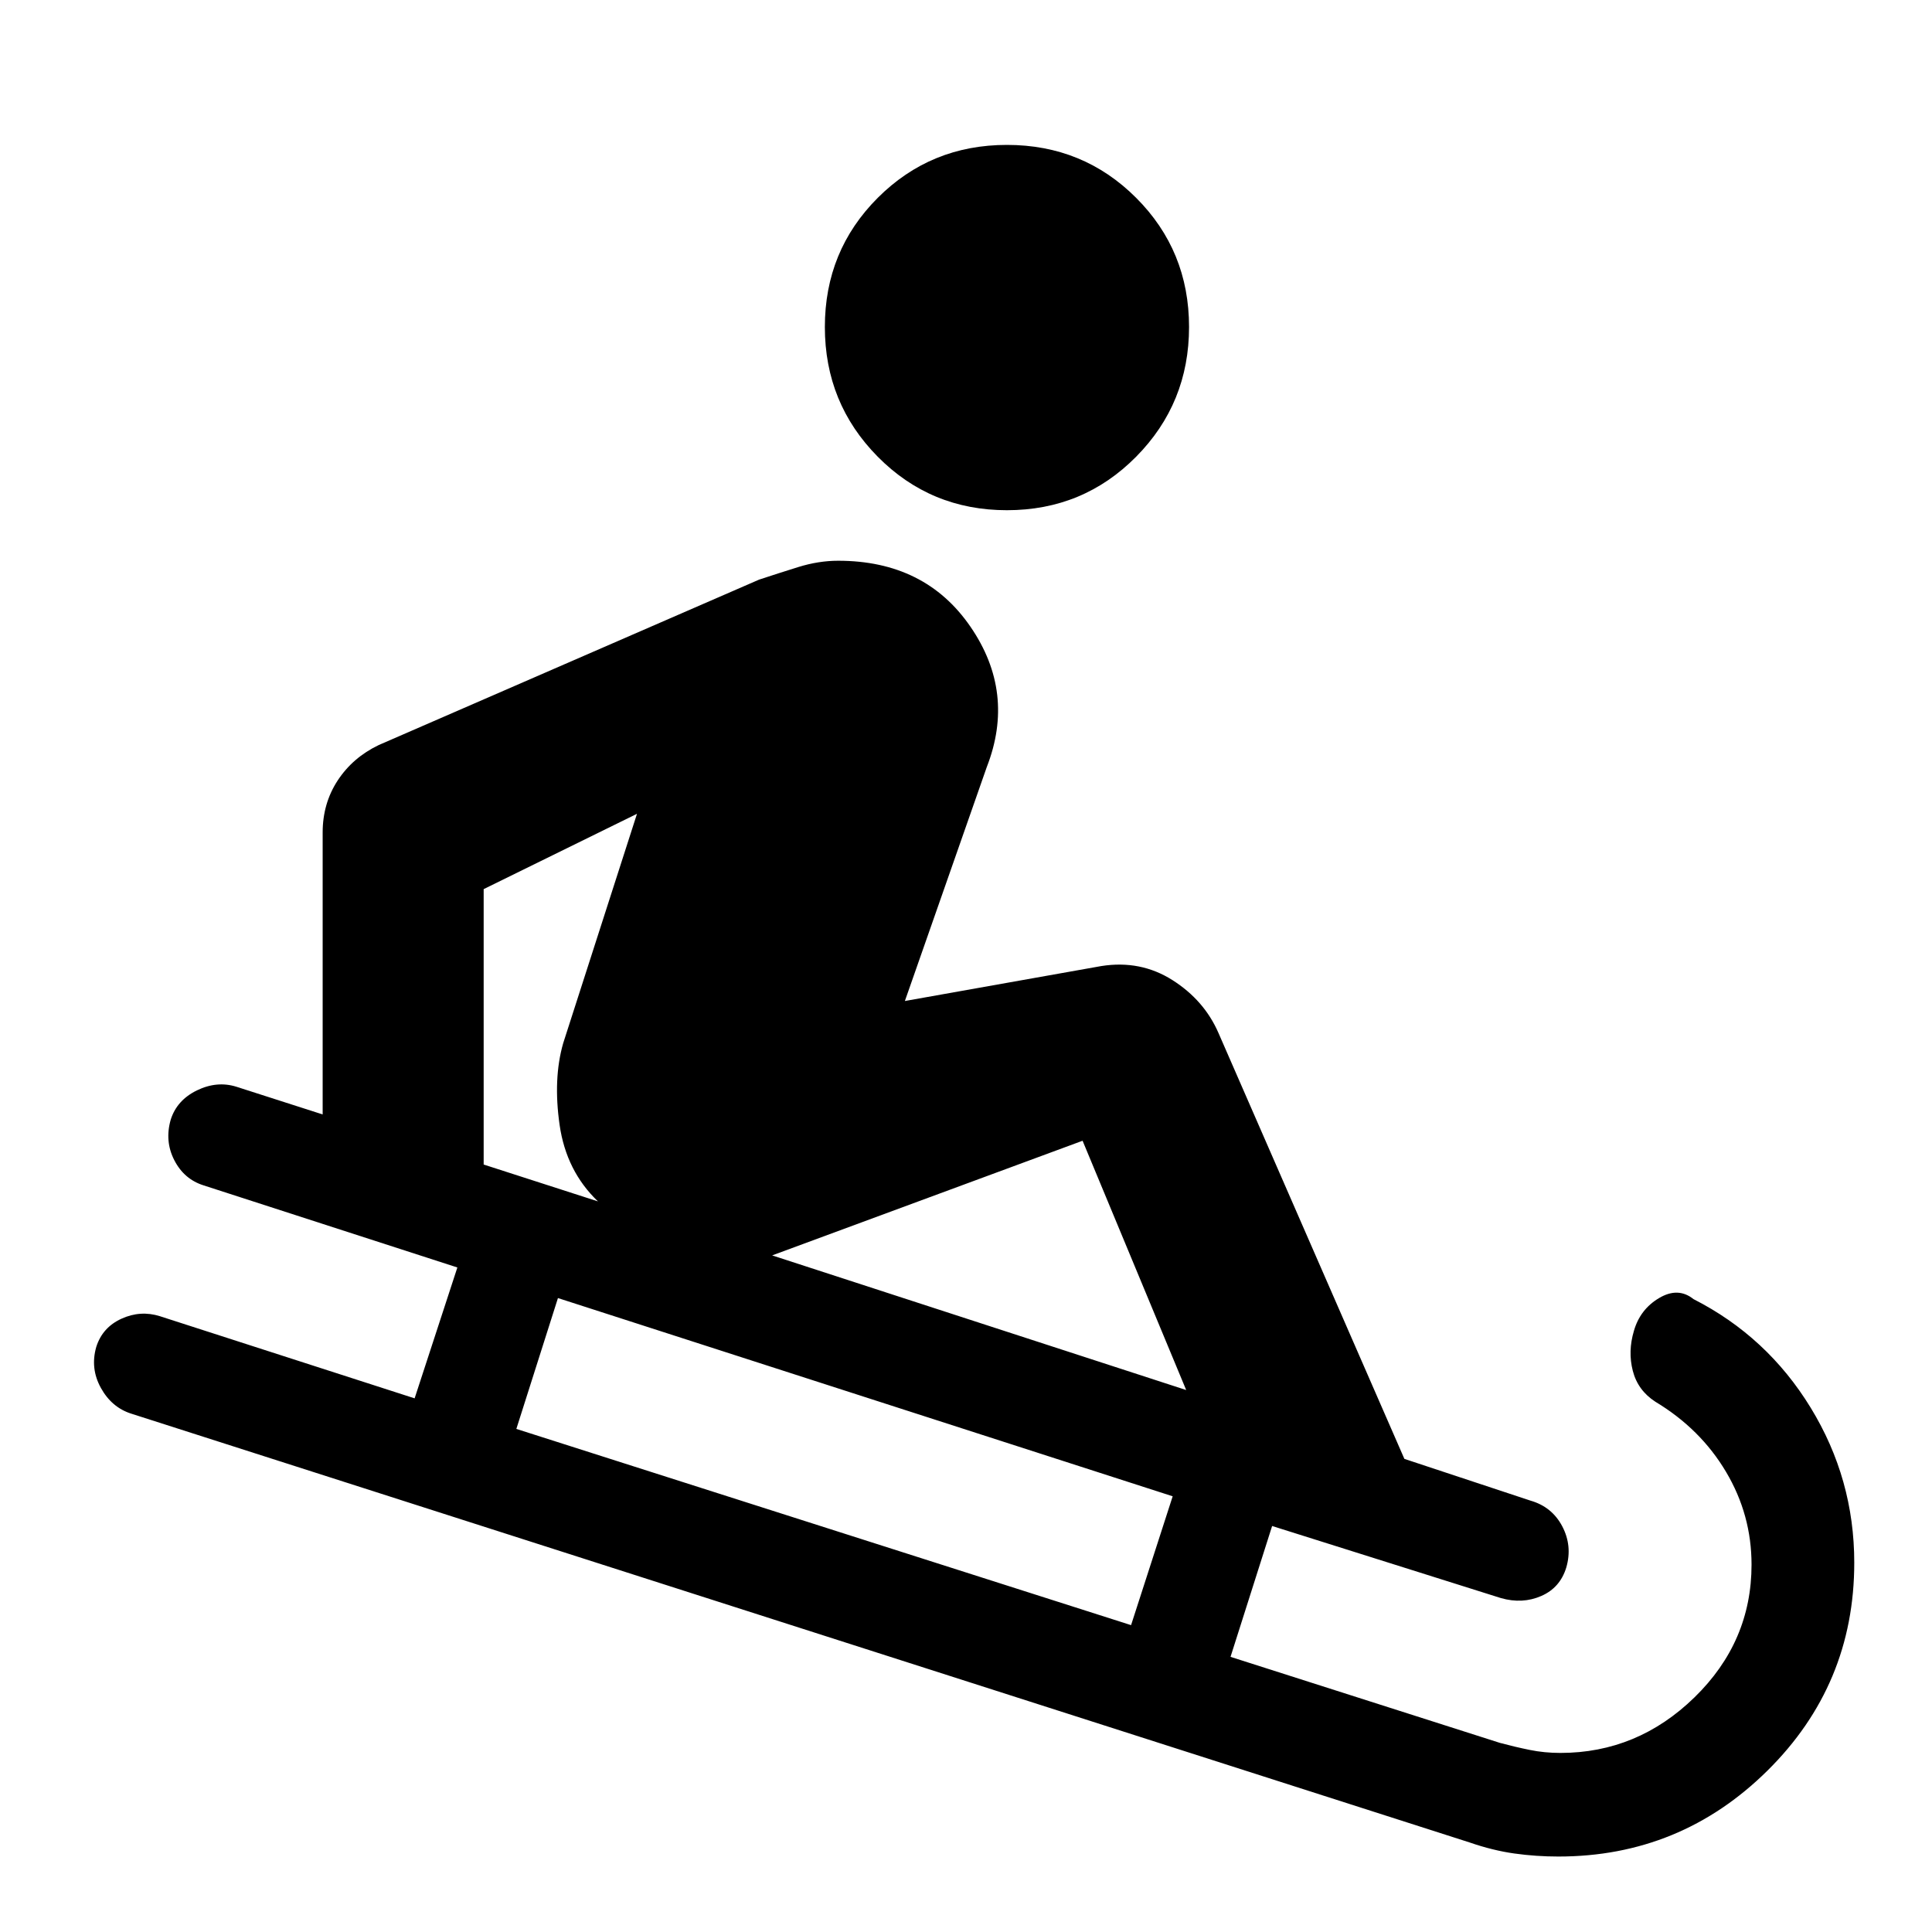 <svg xmlns="http://www.w3.org/2000/svg" height="20" viewBox="0 -960 960 960" width="20"><path d="M774.35-37.5q-11.07 0-21.82-1.5t-22.31-5.5l-665-213.06q-9.7-3.07-15.08-12.77-5.38-9.69-2.31-20.39 3.06-9.69 12.51-14.01 9.44-4.31 19.14-1.25l126.54 40.81 21.24-65.03L101.15-371q-9.69-3.06-14.54-12.51t-1.78-20.14q3.06-9.7 13.04-14.55 9.98-4.84 19.67-1.78l42.79 13.74v-140.11q0-14.45 7.47-25.85 7.48-11.39 20.37-17.58l189-82.2q9.26-3.06 19.41-6.23 10.14-3.16 19.9-3.16 43.22 0 65.73 32.77 22.51 32.77 8.12 69.73l-40.7 116.26 97.65-17.37q19.46-3.06 35.29 6.98 15.82 10.04 22.89 26.3l92.37 211.61 62.65 20.74q10.69 3.07 15.79 12.76 5.1 9.7 2.03 20.39-3.06 10.14-12.44 14.23-9.38 4.1-20.08 1.04l-113.67-35.81-20.67 65.02 133.84 42.74q7.44 2 14.79 3.5 7.34 1.5 15.28 1.5 38.3 0 66.64-27.62 28.34-27.62 28.34-65.92 0-24.81-12.69-46.14-12.68-21.34-35.12-34.84-8.69-5.63-11.19-15.33-2.5-9.69.56-19.89 3.07-10.69 12.51-16.29 9.45-5.6 17.08.53 36.63 18.63 58.26 54.01 21.63 35.38 21.63 76.95 0 60.69-43.16 103.36Q835.04-37.5 774.35-37.5ZM562.02-152.48l20.68-64.02L277.24-315l-20.67 65.02 305.45 97.5Zm27.39-116.82-51.48-123.87-154.25 56.97 205.73 66.9Zm-292.3-93.74q-15.76-15.07-19.05-38.03-3.28-22.95 1.79-40.58l36.67-113.98-76.19 37.43v136.85l56.78 18.31Zm203.24-343.44q-37.89 0-64.19-26.57-26.29-26.58-26.29-64.47t26.29-64.19Q462.46-888 500.35-888t64.18 26.29q26.3 26.3 26.3 64.19t-26.3 64.47q-26.29 26.57-64.18 26.57Z"/></svg>